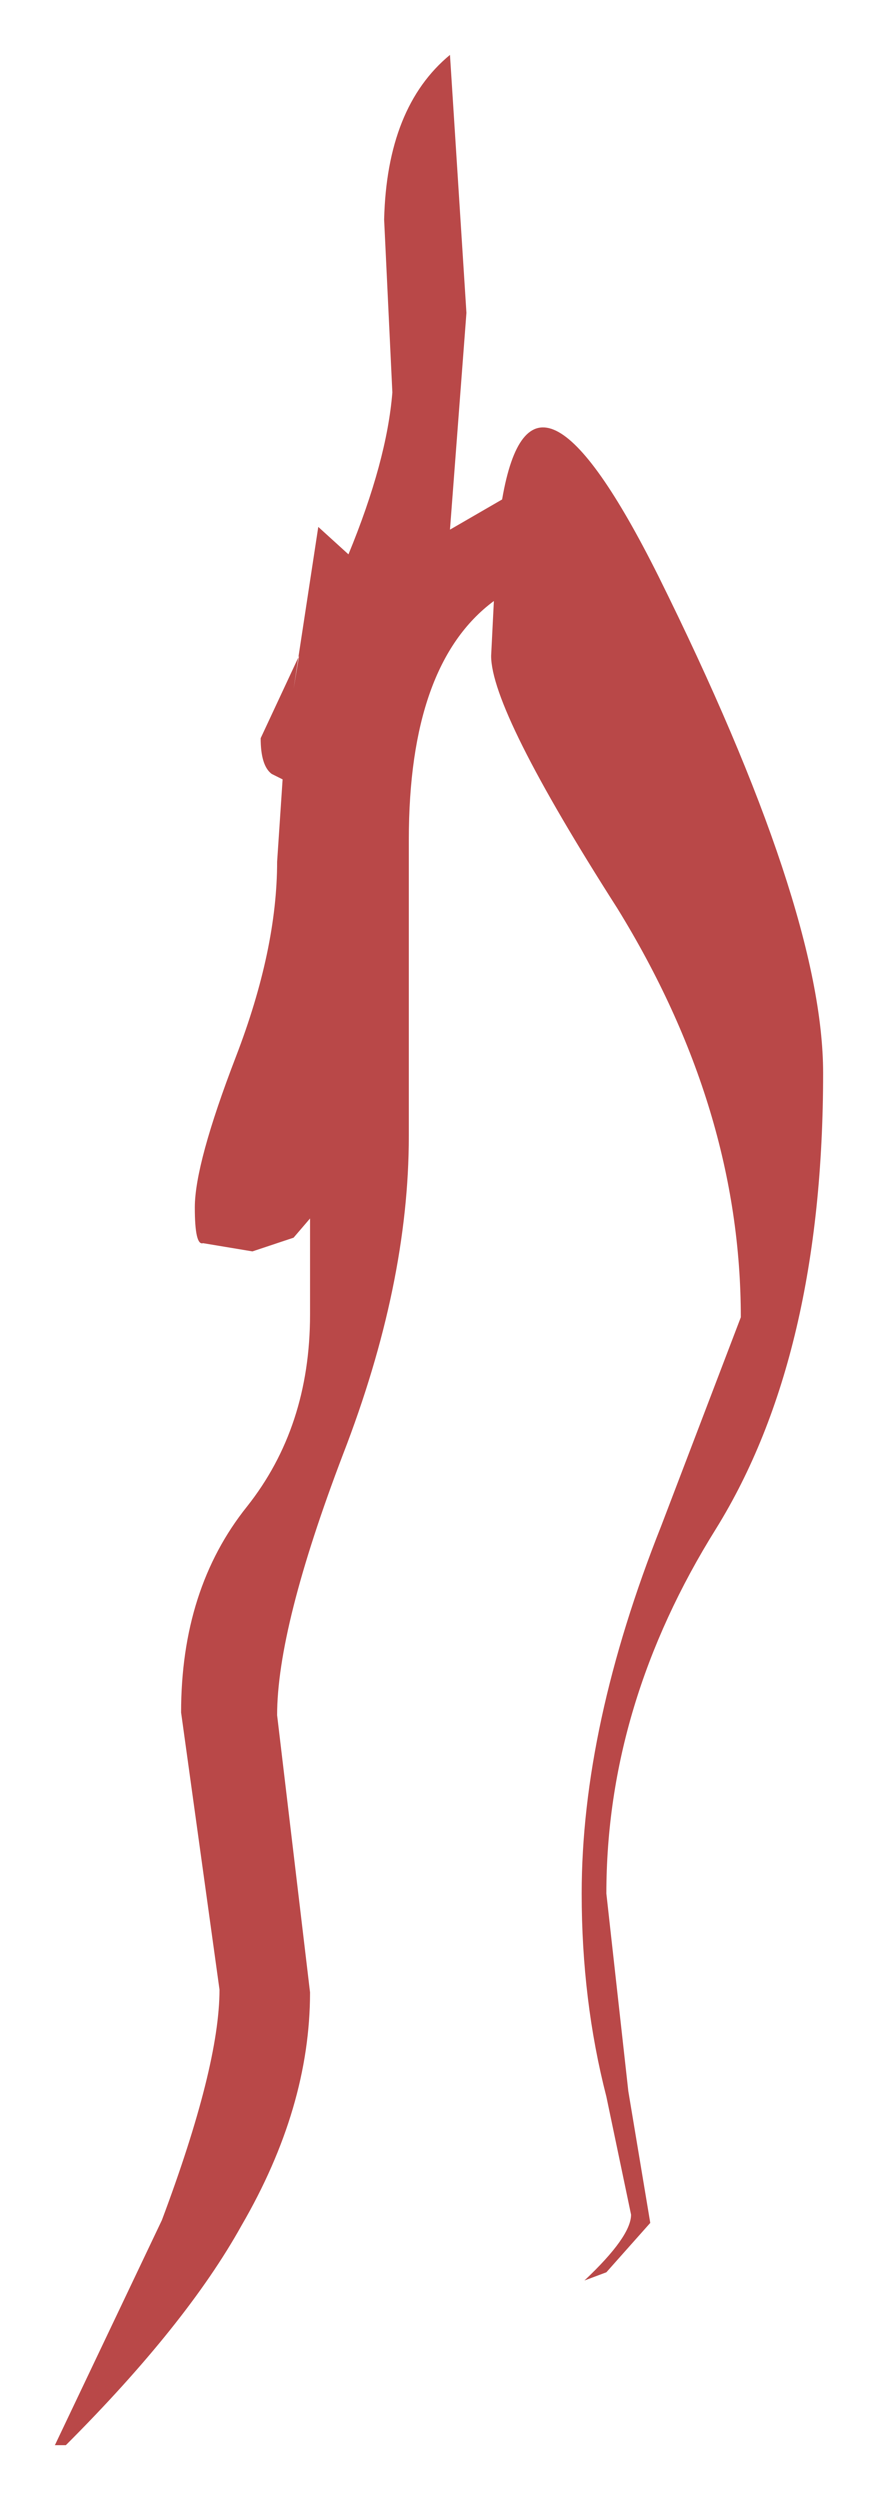 <?xml version="1.0" encoding="UTF-8" standalone="no"?>
<svg xmlns:xlink="http://www.w3.org/1999/xlink" height="45.55px" width="16px" xmlns="http://www.w3.org/2000/svg">
  <g transform="matrix(1.0, 0.0, 0.0, 1.0, -7.25, 22.2)">
    <path d="M16.4 -13.1 Q16.95 -16.3 19.25 -11.7 22.25 -5.65 22.25 -2.65 22.25 2.5 20.3 5.65 18.3 8.85 18.3 12.3 L18.7 15.9 19.1 18.3 18.3 19.2 17.9 19.35 Q18.75 18.55 18.75 18.15 L18.3 16.0 Q17.85 14.25 17.85 12.3 17.85 9.25 19.3 5.6 L20.75 1.8 Q20.75 -2.0 18.5 -5.65 16.2 -9.25 16.2 -10.25 L16.25 -11.25 Q14.7 -10.1 14.7 -6.9 L14.7 -1.5 Q14.7 1.2 13.5 4.3 12.3 7.45 12.3 9.05 L12.9 14.1 Q12.9 16.2 11.65 18.35 10.65 20.15 8.45 22.35 L8.25 22.35 10.2 18.25 Q11.25 15.45 11.25 14.05 L10.55 9.0 Q10.55 6.75 11.75 5.25 12.9 3.8 12.9 1.75 L12.9 0.0 12.6 0.35 11.85 0.6 10.95 0.45 Q10.8 0.5 10.8 -0.2 10.8 -1.0 11.55 -2.95 12.3 -4.9 12.3 -6.5 L12.4 -8.0 12.2 -8.1 Q12.0 -8.25 12.0 -8.75 L12.7 -10.25 12.6 -9.65 13.05 -12.6 13.6 -12.1 Q14.3 -13.8 14.4 -15.05 L14.25 -18.2 Q14.3 -20.25 15.45 -21.2 L15.75 -16.5 15.45 -12.55 16.4 -13.1" fill="#a61515" fill-opacity="0.78" fill-rule="evenodd" stroke="none"/>
  </g>
</svg>